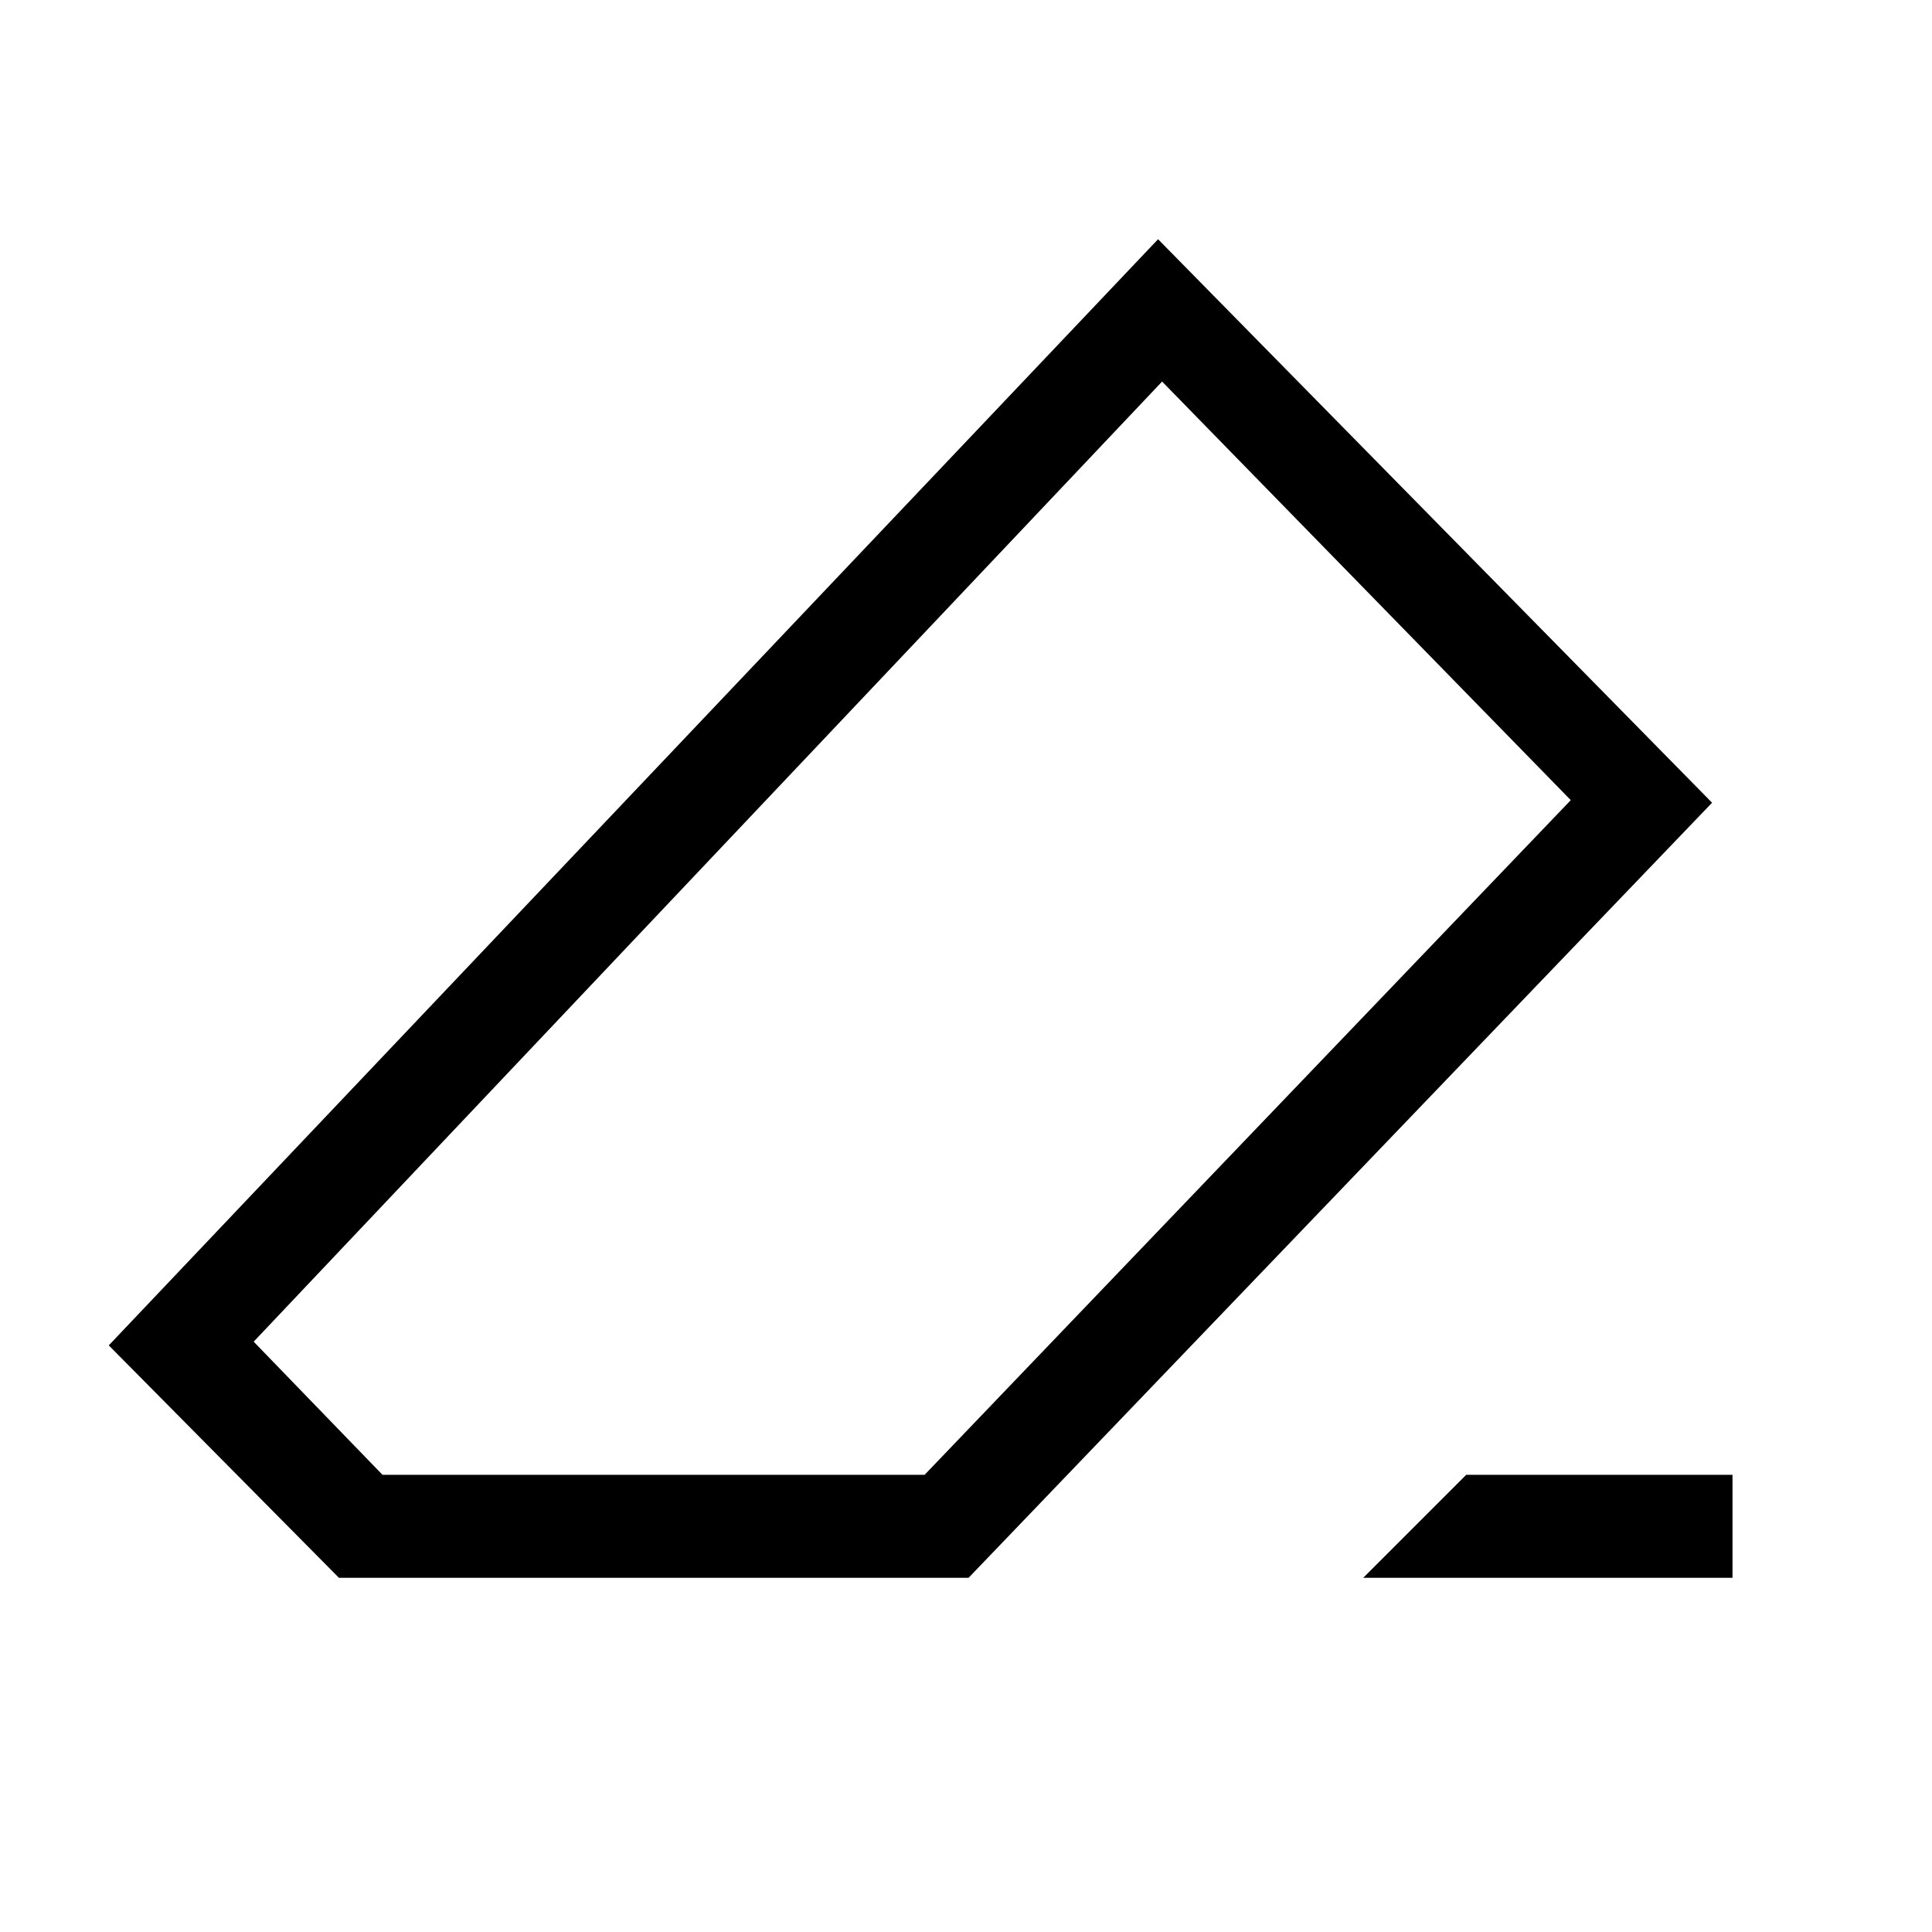 <svg xmlns="http://www.w3.org/2000/svg" height="40" viewBox="0 -960 960 960" width="40"><path d="M728.56-227.18h132.31V-176H677.38l51.18-51.18ZM168.41-176 54.05-291.49l521.39-549.64 275.28 280L481.28-176H168.41Zm291.03-51.18 321.07-335.23-203.07-208-451.39 477.08 64 66.15h269.39ZM480-480Z"/></svg>